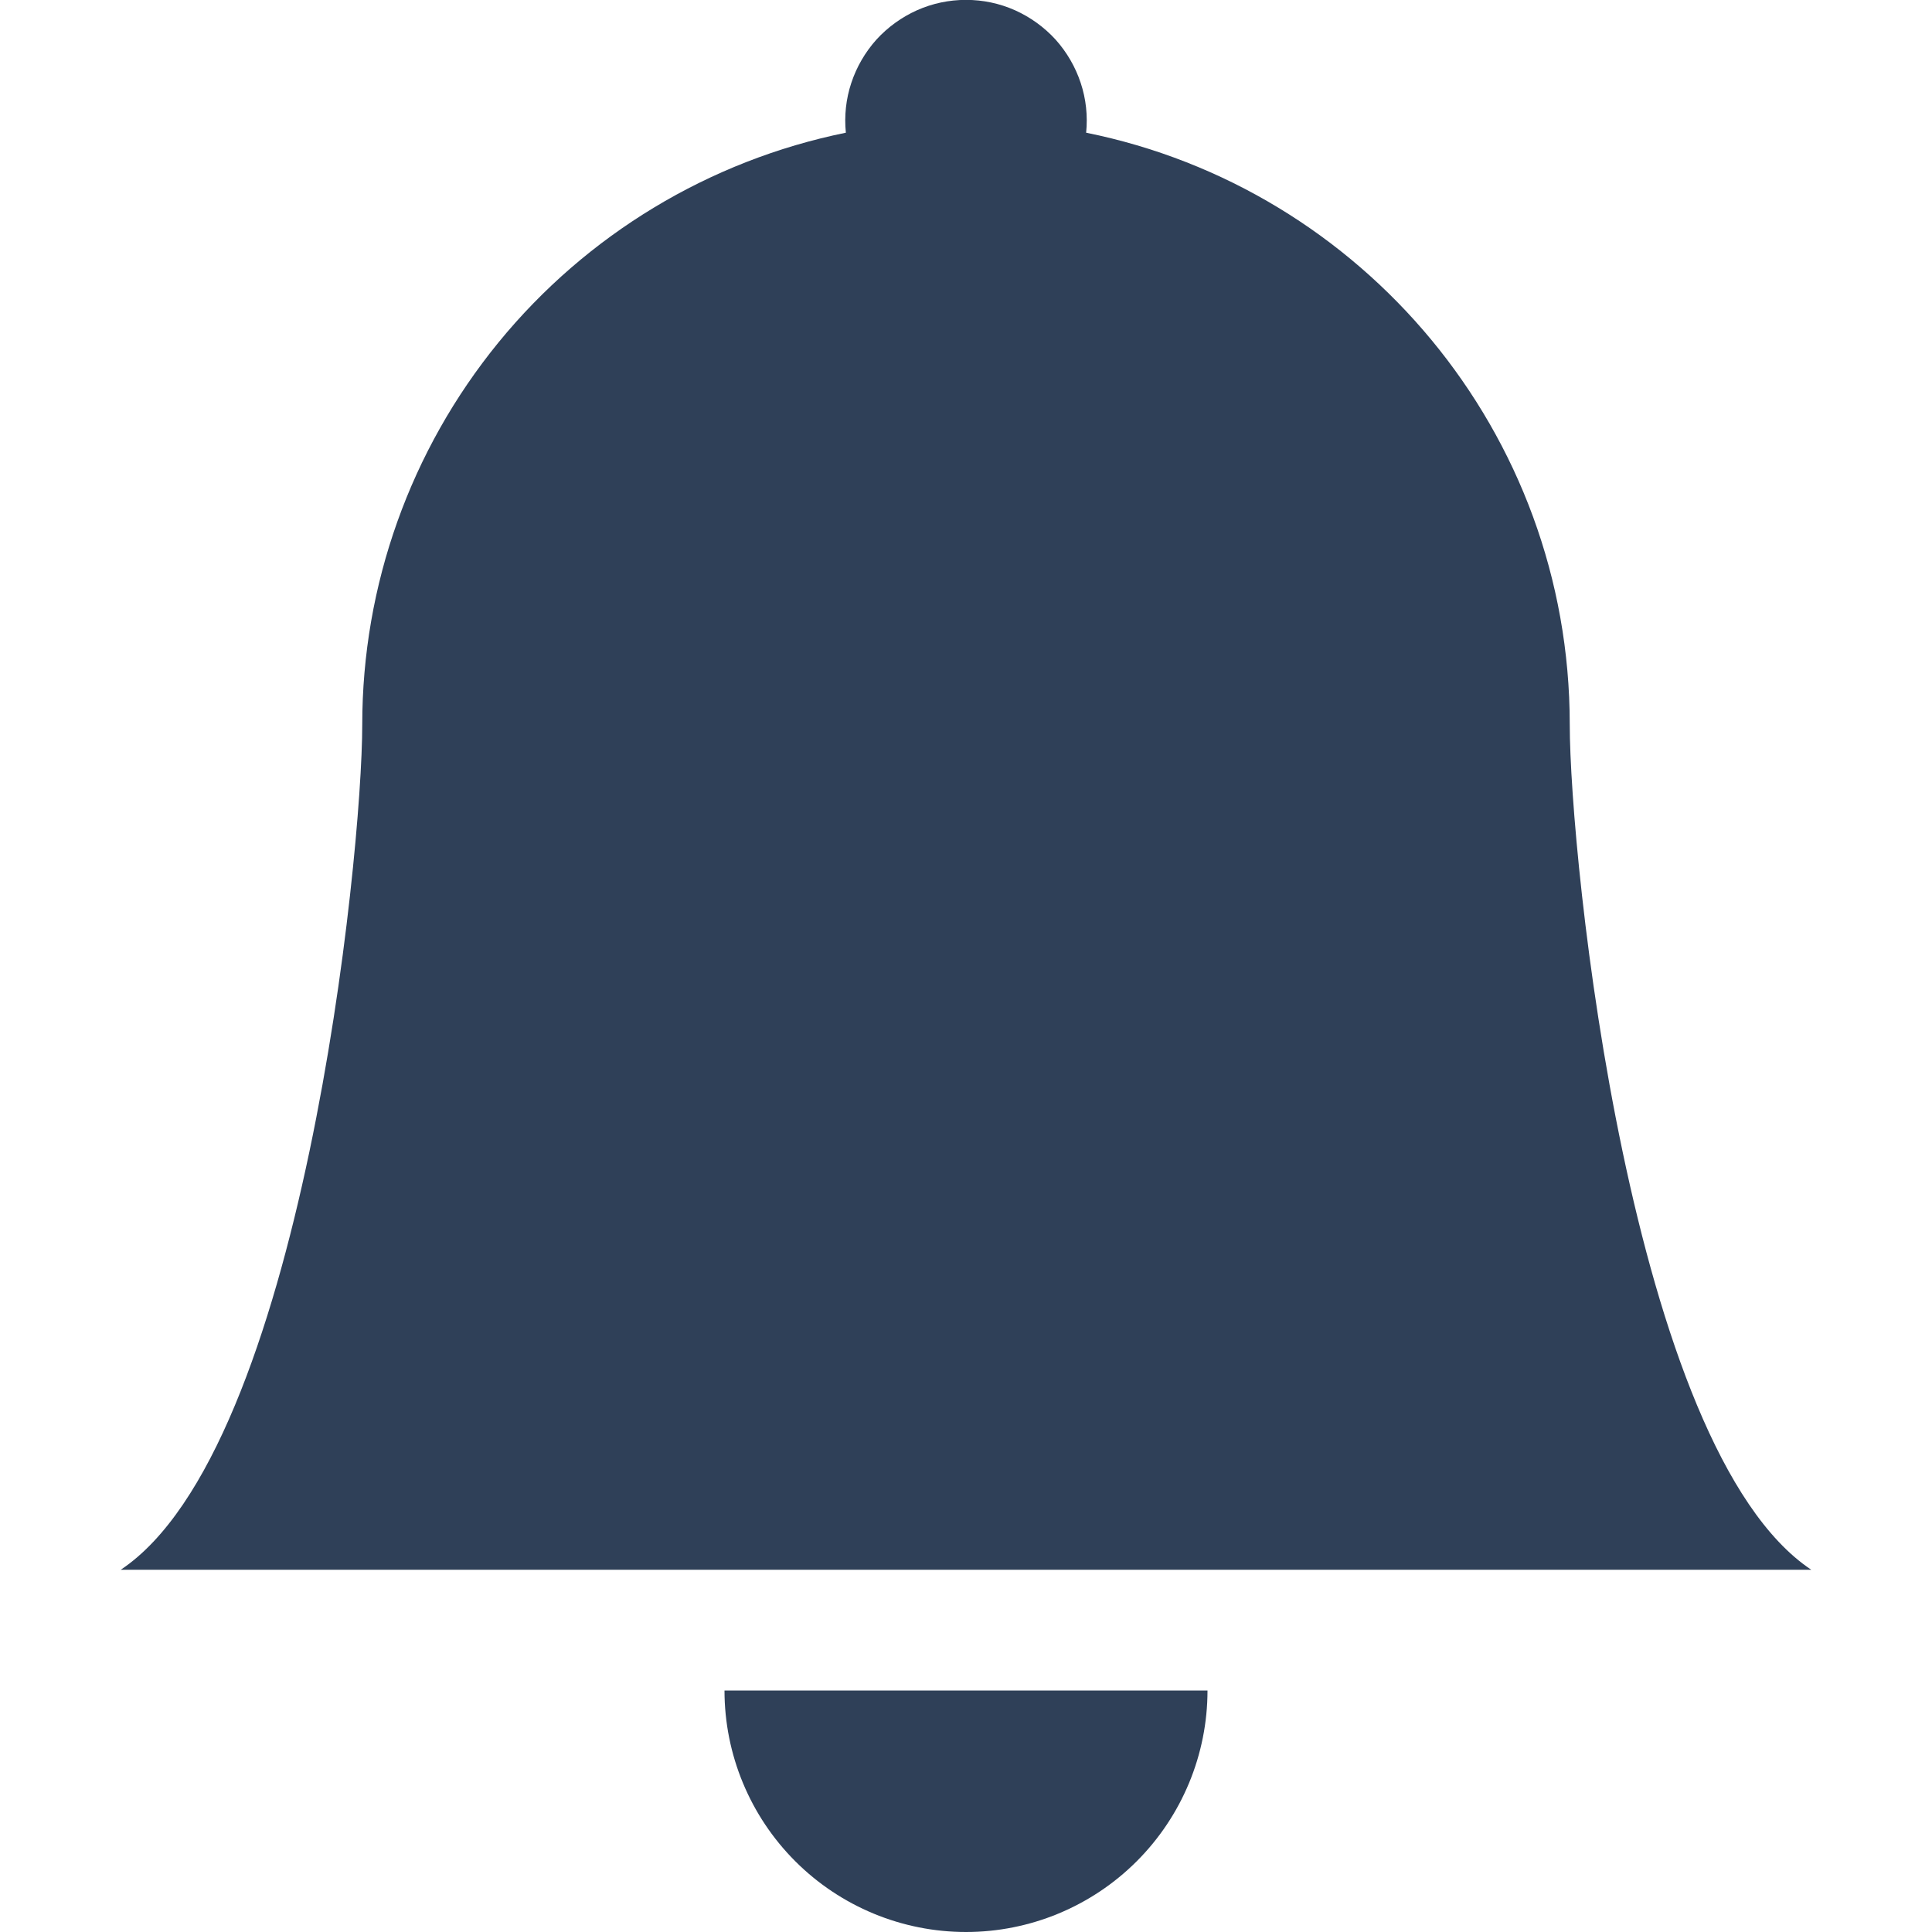 <svg width="16" height="16" viewBox="0 0 16 16" fill="none" xmlns="http://www.w3.org/2000/svg">
<g clip-path="url(#clip0_44_62)">
<path d="M8 16C8.53 16 9.039 15.789 9.414 15.414C9.789 15.039 10 14.53 10 14H6C6 14.53 6.211 15.039 6.586 15.414C6.961 15.789 7.47 16 8 16ZM8.995 1.099C9.009 0.96 8.994 0.819 8.95 0.687C8.906 0.554 8.835 0.432 8.742 0.328C8.648 0.225 8.533 0.142 8.406 0.085C8.278 0.028 8.14 -0.001 8 -0.001C7.86 -0.001 7.722 0.028 7.594 0.085C7.467 0.142 7.352 0.225 7.258 0.328C7.165 0.432 7.094 0.554 7.05 0.687C7.006 0.819 6.991 0.96 7.005 1.099C5.875 1.329 4.859 1.942 4.129 2.835C3.399 3.729 3 4.846 3 6C3 7.098 2.5 12 1 13H15C13.5 12 13 7.098 13 6C13 3.58 11.28 1.56 8.995 1.099Z" fill="#2F4058"/>
</g>
<defs>
<clipPath id="clip0_44_62">
<rect width="16" height="16" fill="white"/>
</clipPath>
</defs>
</svg>
